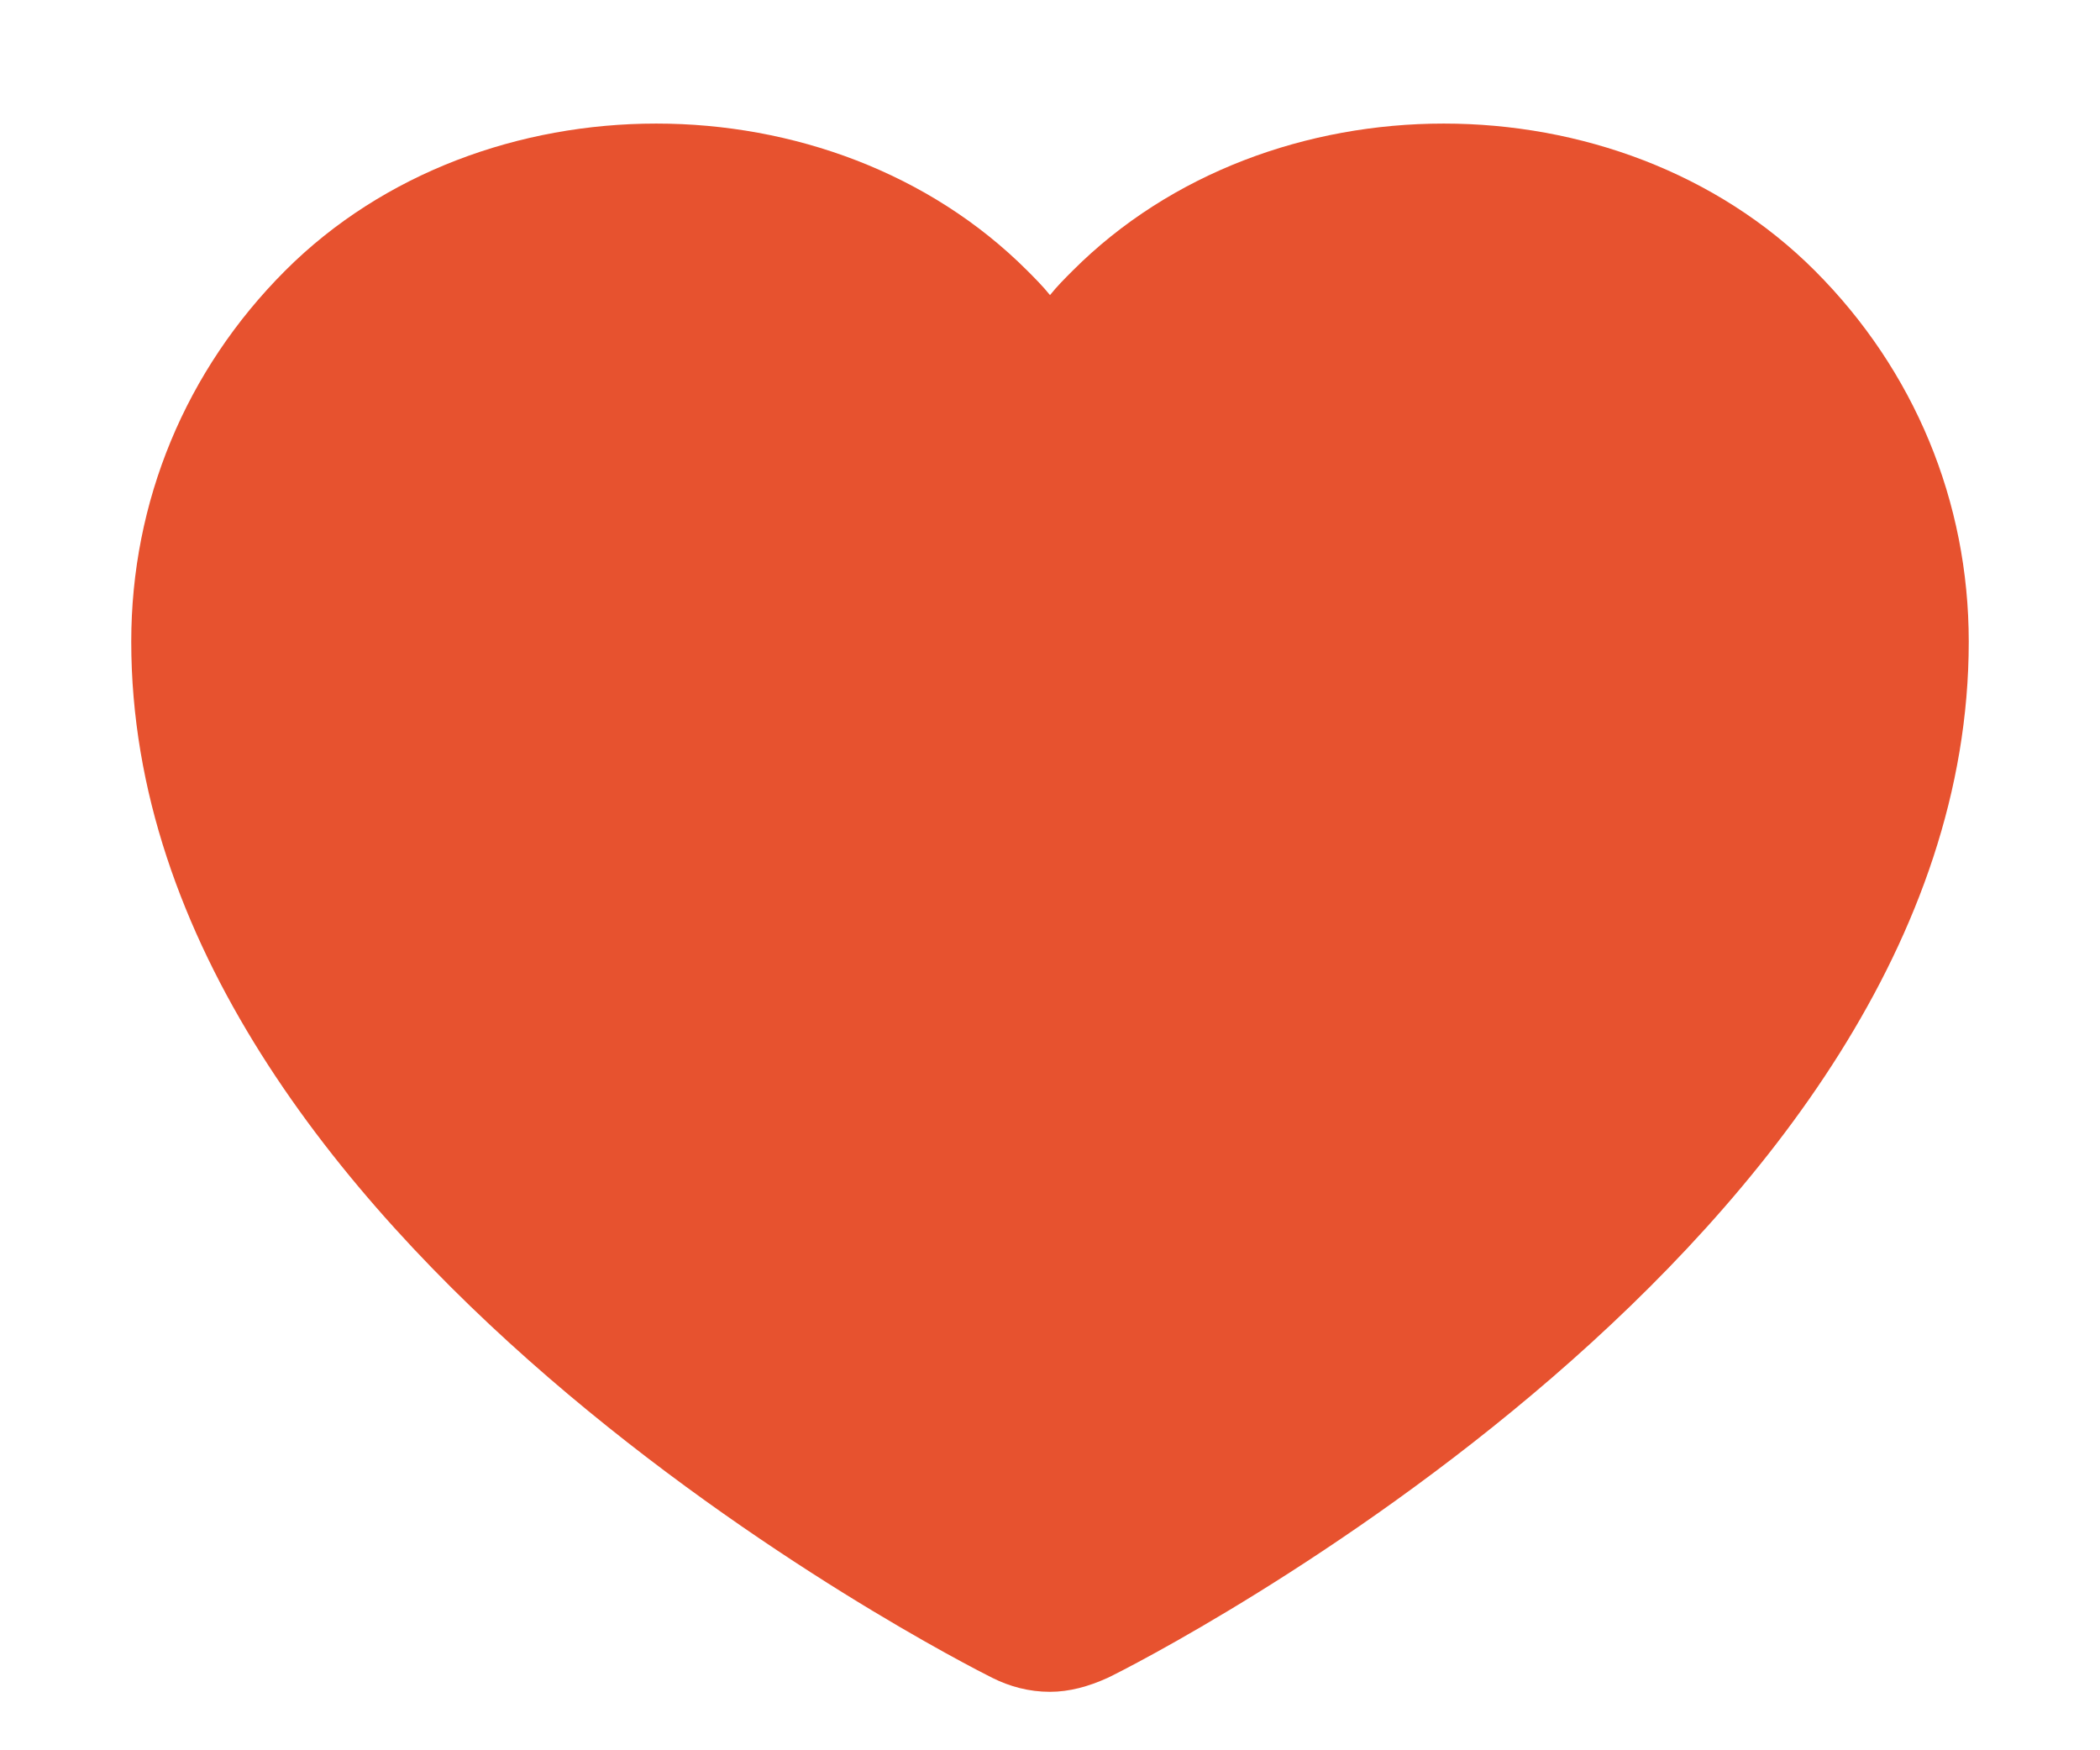 <svg width="12" height="10" viewBox="0 0 12 10" fill="none" xmlns="http://www.w3.org/2000/svg">
<path d="M5.67 9.586C5.77 9.636 5.88 9.666 6 9.666C6.11 9.666 6.22 9.636 6.33 9.586C6.54 9.486 11.25 7.086 11.25 3.666C11.25 2.866 10.94 2.116 10.37 1.546C9.25 0.426 7.25 0.426 6.13 1.546C6.08 1.596 6.04 1.636 6 1.686C5.96 1.636 5.91 1.586 5.87 1.546C4.75 0.426 2.75 0.426 1.63 1.546C1.06 2.116 0.75 2.866 0.75 3.666C0.75 7.086 5.47 9.486 5.67 9.586Z" fill="#E7522F"/>
</svg>
